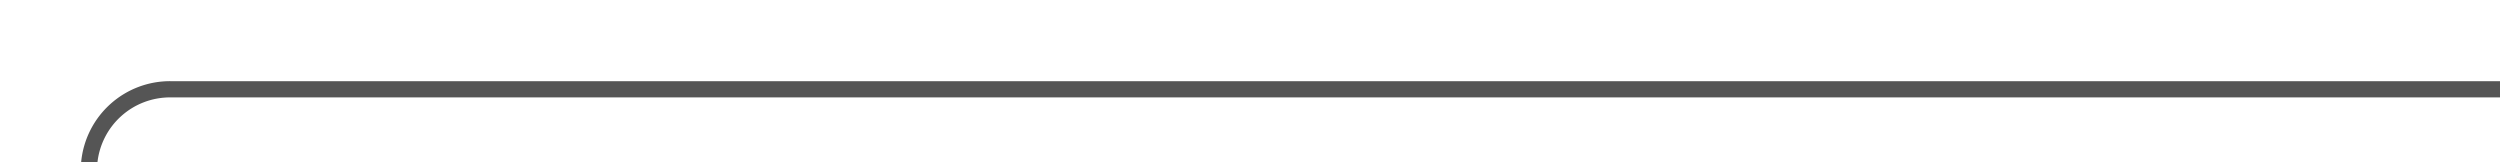 ﻿<?xml version="1.0" encoding="utf-8"?>
<svg version="1.1" xmlns:xlink="http://www.w3.org/1999/xlink" width="154px" height="10px" preserveAspectRatio="xMinYMid meet" viewBox="1339 128  154 8" xmlns="http://www.w3.org/2000/svg">
  <path d="M 1284.5 305  L 1284.5 301  A 5 5 0 0 1 1289.5 296.5 L 1339 296.5  A 5 5 0 0 0 1344.5 291.5 L 1344.5 137  A 5 5 0 0 1 1349.5 132.5 L 1493 132.5  " stroke-width="1" stroke="#555555" fill="none" />
  <path d="M 1284.5 300  A 3 3 0 0 0 1281.5 303 A 3 3 0 0 0 1284.5 306 A 3 3 0 0 0 1287.5 303 A 3 3 0 0 0 1284.5 300 Z " fill-rule="nonzero" fill="#555555" stroke="none" />
</svg>